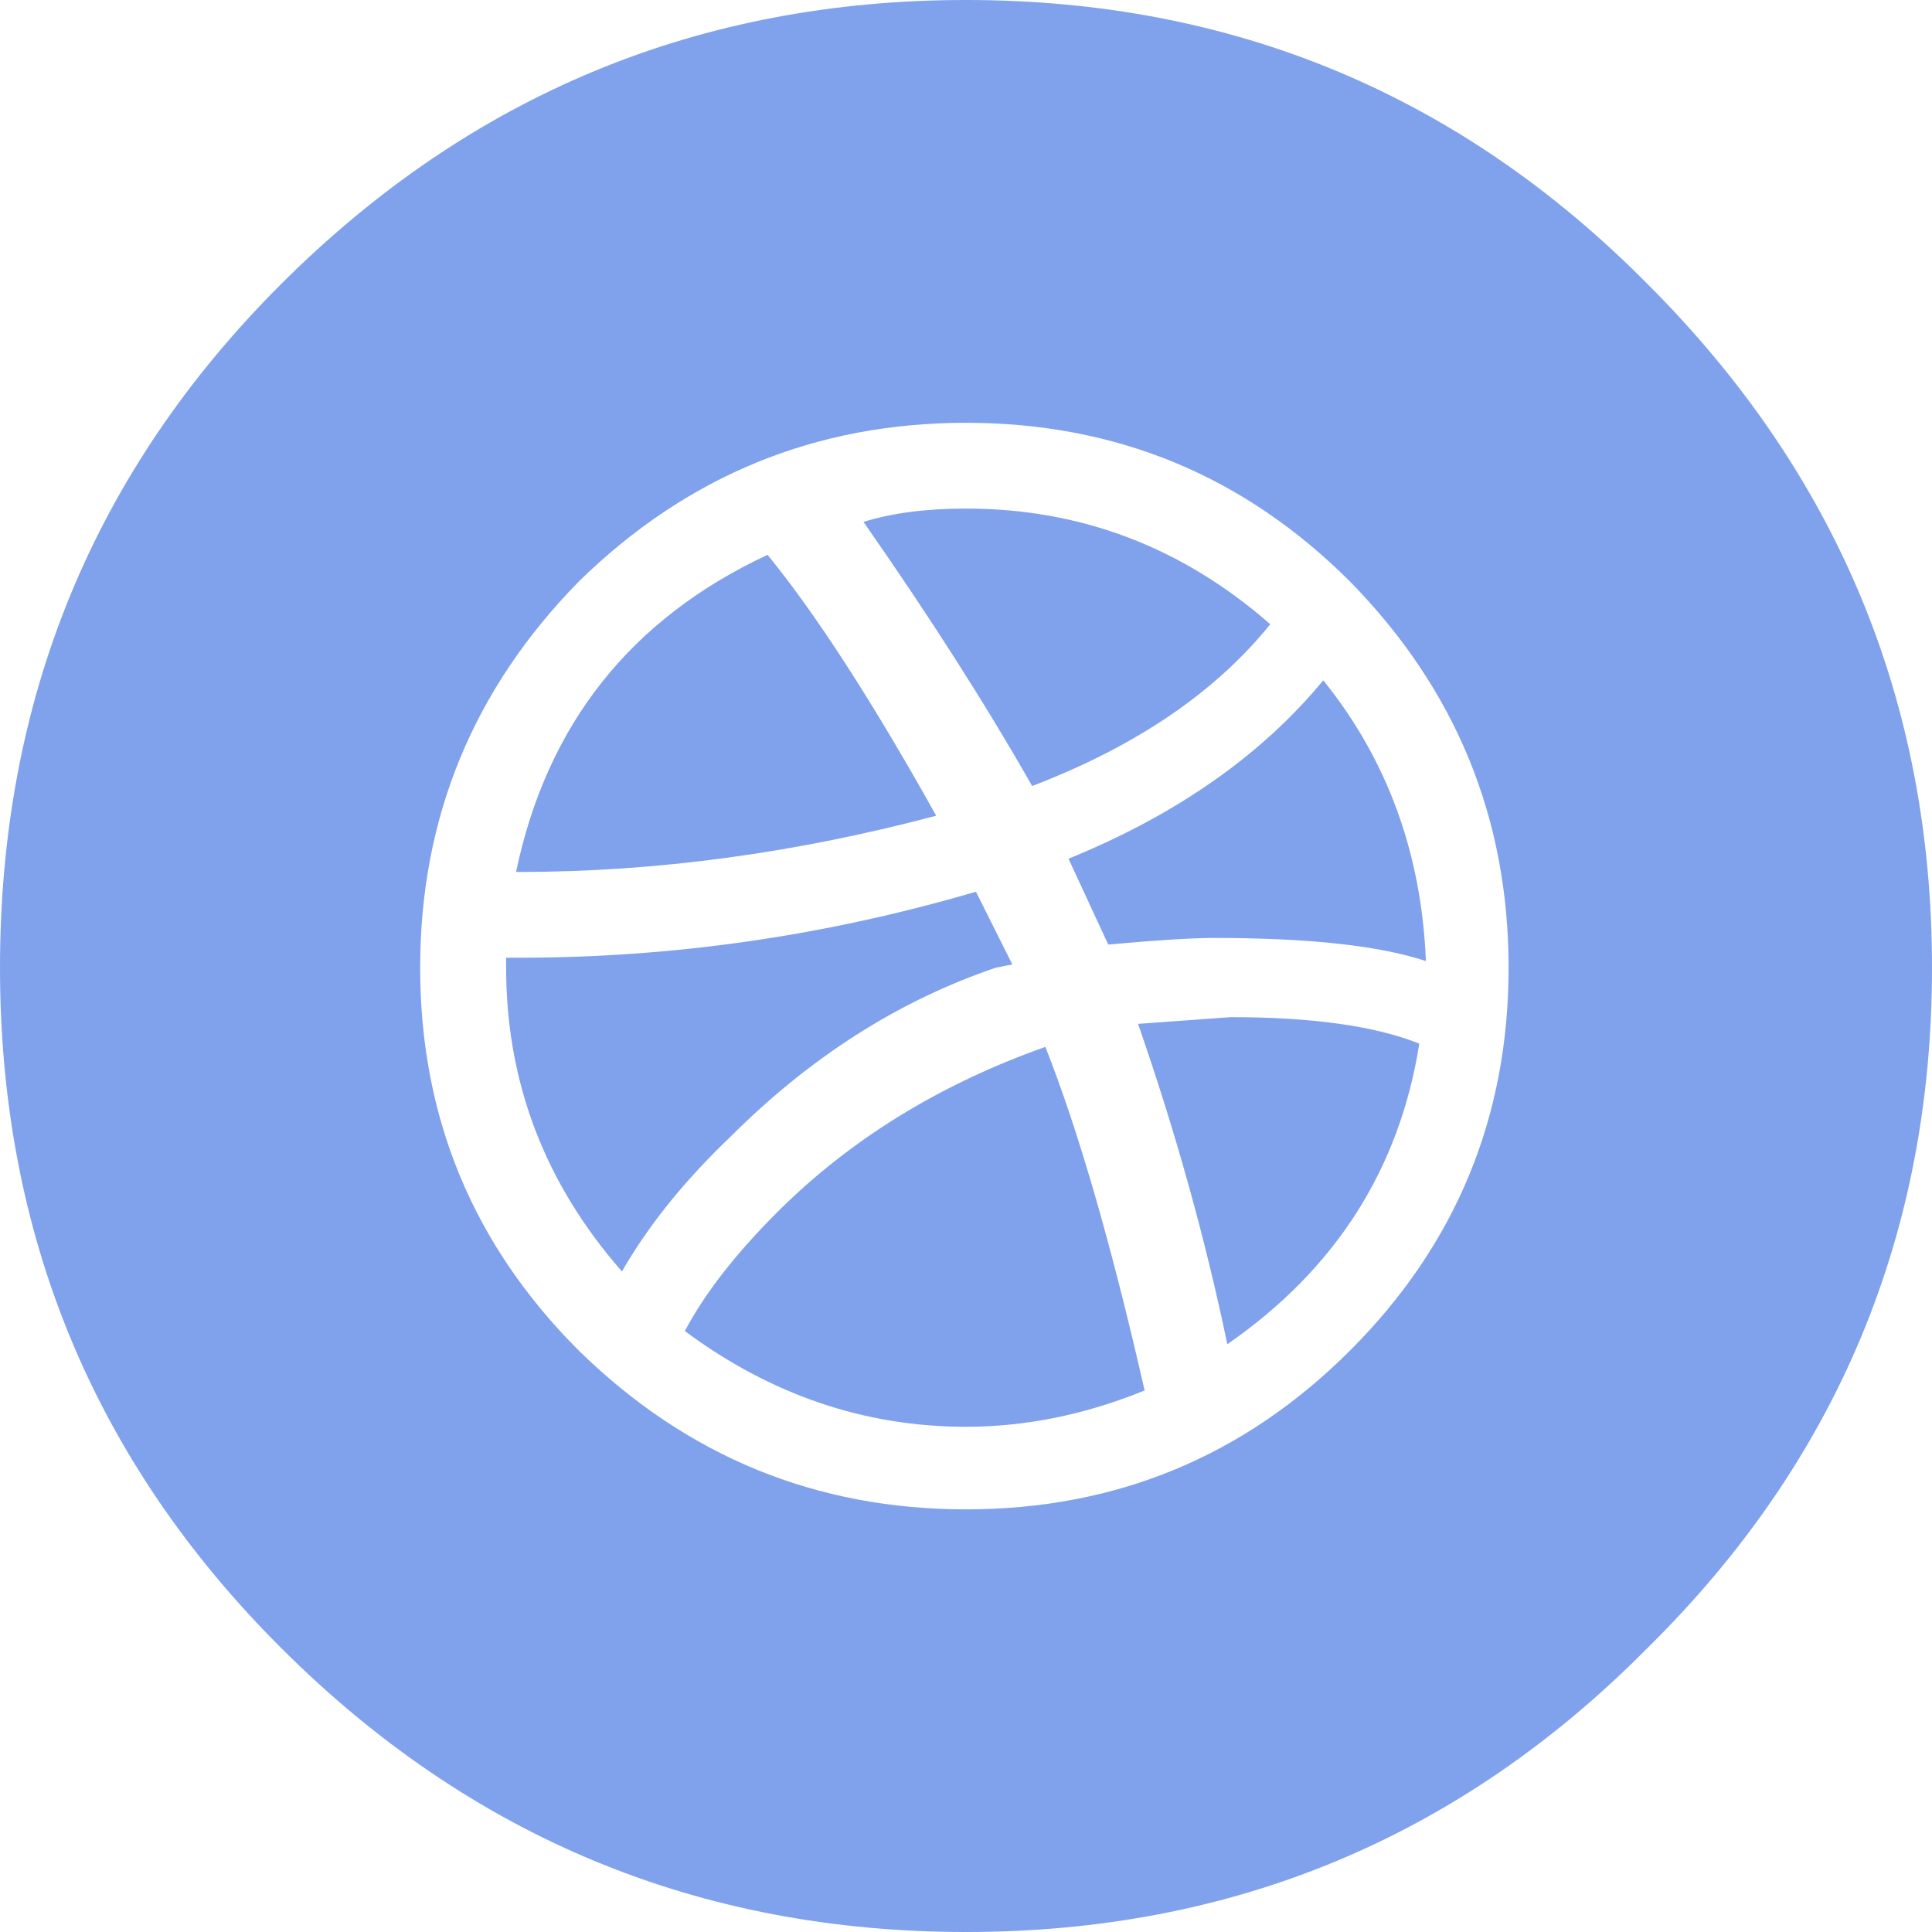 <svg width="38" height="38" viewBox="0 0 38 38" fill="none" xmlns="http://www.w3.org/2000/svg">
<path d="M19 0C13.75 0 9.26 1.862 5.53 5.586C1.843 9.268 0 13.75 0 19.033C0 24.273 1.843 28.734 5.53 32.414C9.26 36.138 13.75 38 19 38C24.25 38 28.718 36.138 32.404 32.414C36.135 28.734 38 24.273 38 19.033C38 13.794 36.135 9.312 32.404 5.586C28.718 1.862 24.25 0 19 0ZM11.388 11.434C13.513 9.355 16.05 8.316 19 8.316C21.95 8.316 24.466 9.355 26.549 11.434C28.631 13.555 29.672 16.088 29.672 19.033C29.672 21.978 28.631 24.489 26.549 26.568C24.466 28.647 21.95 29.687 19 29.687C16.05 29.687 13.513 28.647 11.388 26.568C9.305 24.489 8.264 21.978 8.264 19.033C8.264 16.088 9.305 13.555 11.388 11.434ZM24.206 20.006L22.384 20.138C23.122 22.26 23.707 24.36 24.14 26.439C26.267 24.966 27.525 22.996 27.916 20.527C27.047 20.18 25.81 20.006 24.206 20.006ZM21.016 16.89L21.798 18.578C22.752 18.492 23.446 18.448 23.881 18.448C25.746 18.448 27.134 18.6 28.046 18.903C27.959 16.782 27.286 14.941 26.027 13.381C24.813 14.853 23.143 16.023 21.016 16.89ZM15.291 23.839C14.467 24.662 13.861 25.442 13.47 26.18C15.161 27.435 17.004 28.063 19 28.063C20.171 28.063 21.342 27.825 22.513 27.349C21.863 24.49 21.212 22.238 20.561 20.591C18.48 21.328 16.723 22.411 15.291 23.839ZM9.955 18.837V19.033C9.955 21.285 10.714 23.276 12.233 25.008C12.754 24.1 13.47 23.213 14.379 22.347C15.942 20.787 17.678 19.682 19.586 19.033L19.911 18.969L19.196 17.539C16.246 18.404 13.253 18.837 10.217 18.837H9.955ZM10.15 17.15H10.217C12.905 17.15 15.638 16.781 18.414 16.044C17.157 13.793 16.051 12.082 15.097 10.913C12.407 12.168 10.758 14.247 10.15 17.15ZM19 10.003C18.219 10.003 17.547 10.09 16.984 10.265C18.284 12.127 19.39 13.858 20.301 15.46C22.339 14.68 23.901 13.62 24.985 12.278C23.251 10.761 21.256 10.003 19 10.003Z" fill="#80A1EC"/>
</svg>
